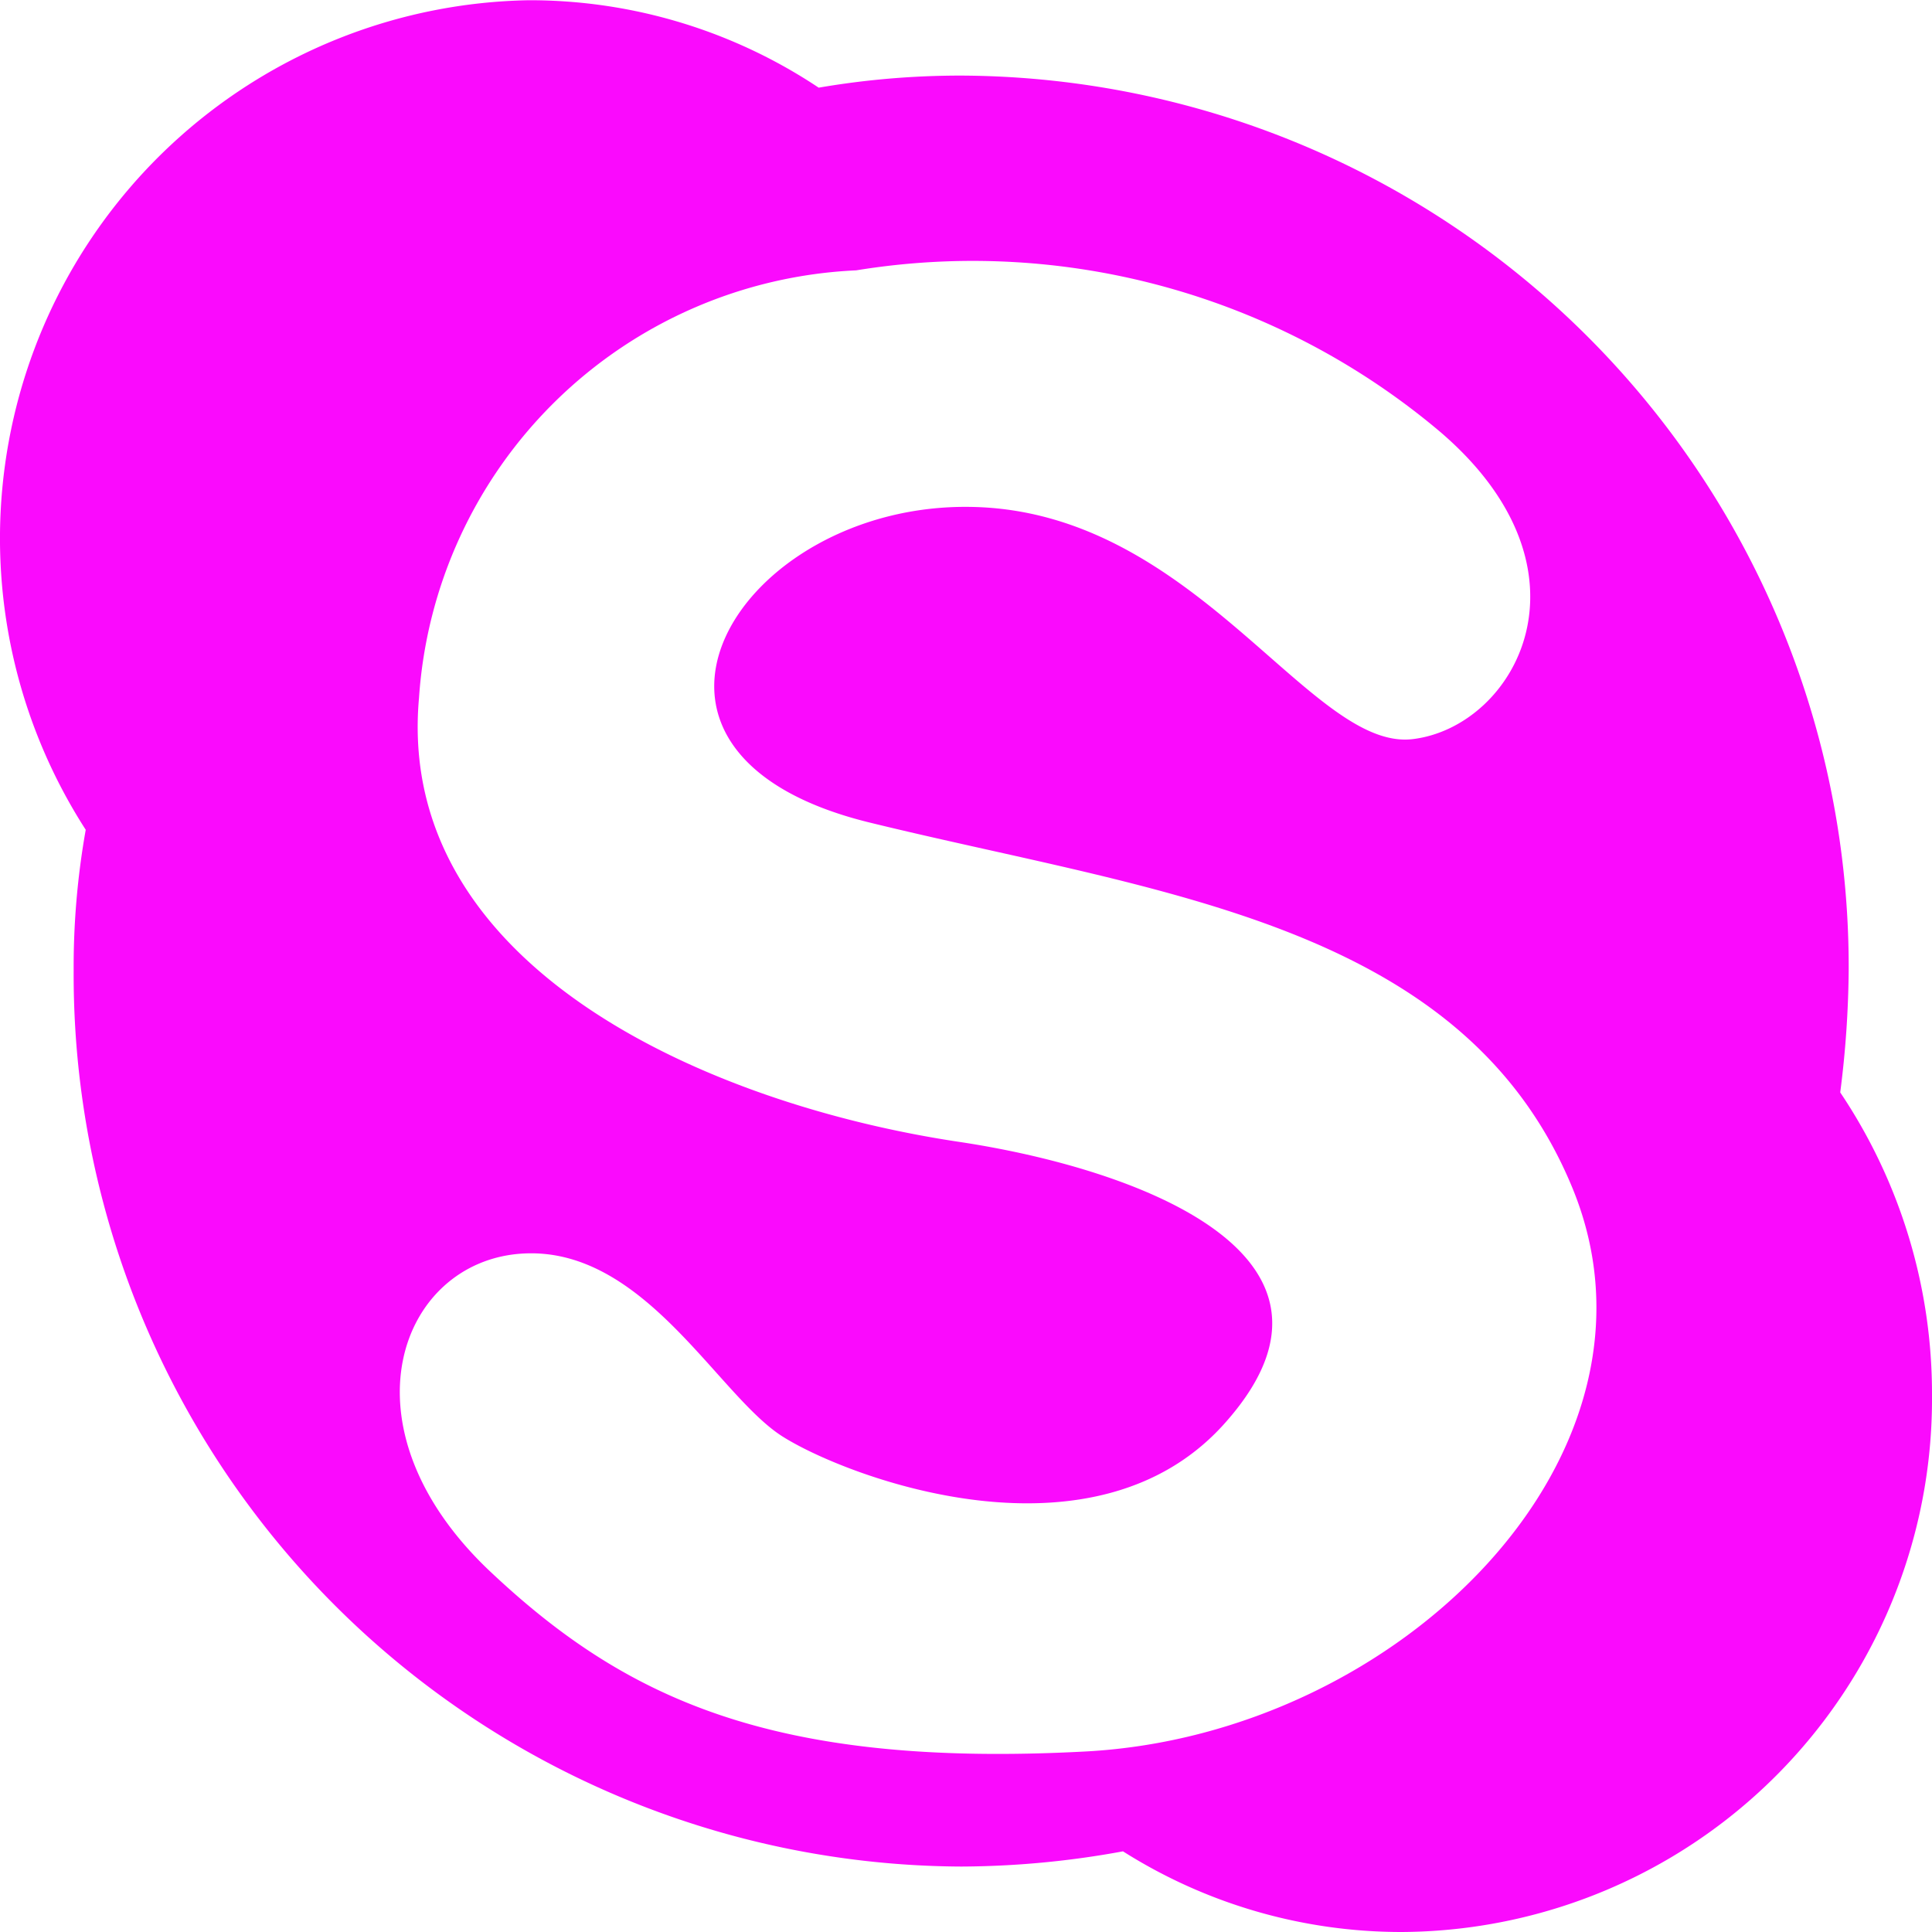 <svg xmlns="http://www.w3.org/2000/svg" xmlns:xlink="http://www.w3.org/1999/xlink" width="16" height="16" viewBox="0 0 16 16">
<defs>
    <style>
      .cls-1 {
        fill: #fa0afd;
        fill-rule: evenodd;
        filter: url(#filter);
      }
    </style>
    <filter id="filter" x="1239" y="32" width="16" height="16" filterUnits="userSpaceOnUse">
      <feFlood result="flood" flood-color="#93a6b0"/>
      <feComposite result="composite" operator="in" in2="SourceGraphic"/>
      <feBlend result="blend" in2="SourceGraphic"/>
    </filter>
  </defs>
  <path class="cls-1" d="M1255,43.553A4.414,4.414,0,0,1,1250.61,48a4.311,4.311,0,0,1-2.31-.668,7.522,7.522,0,0,1-1.34.126,7.386,7.386,0,0,1-7.35-7.42,6.479,6.479,0,0,1,.1-1.166,4.457,4.457,0,0,1,3.67-6.87,4.313,4.313,0,0,1,2.4.724,6.943,6.943,0,0,1,1.18-.1,7.381,7.381,0,0,1,7.35,7.411,8.38,8.38,0,0,1-.07,1.01A4.474,4.474,0,0,1,1255,43.553Zm-12.53-5.773c-0.2,2.232,2.4,3.366,4.47,3.676,1.45,0.217,3.42.926,2.23,2.3-1.08,1.263-3.15.482-3.69,0.14s-1.15-1.581-2.16-1.514-1.52,1.425-.28,2.614c1.12,1.062,2.34,1.648,4.95,1.509s4.94-2.472,4.03-4.672-3.45-2.44-5.83-3.024c-2.36-.585-1.07-2.644.85-2.611,1.86,0.029,2.81,2.026,3.66,1.923s1.57-1.392.23-2.542a6,6,0,0,0-4.84-1.34A3.8,3.8,0,0,0,1242.47,37.78Z" transform="translate(-1239 -32)"/>
</svg>
